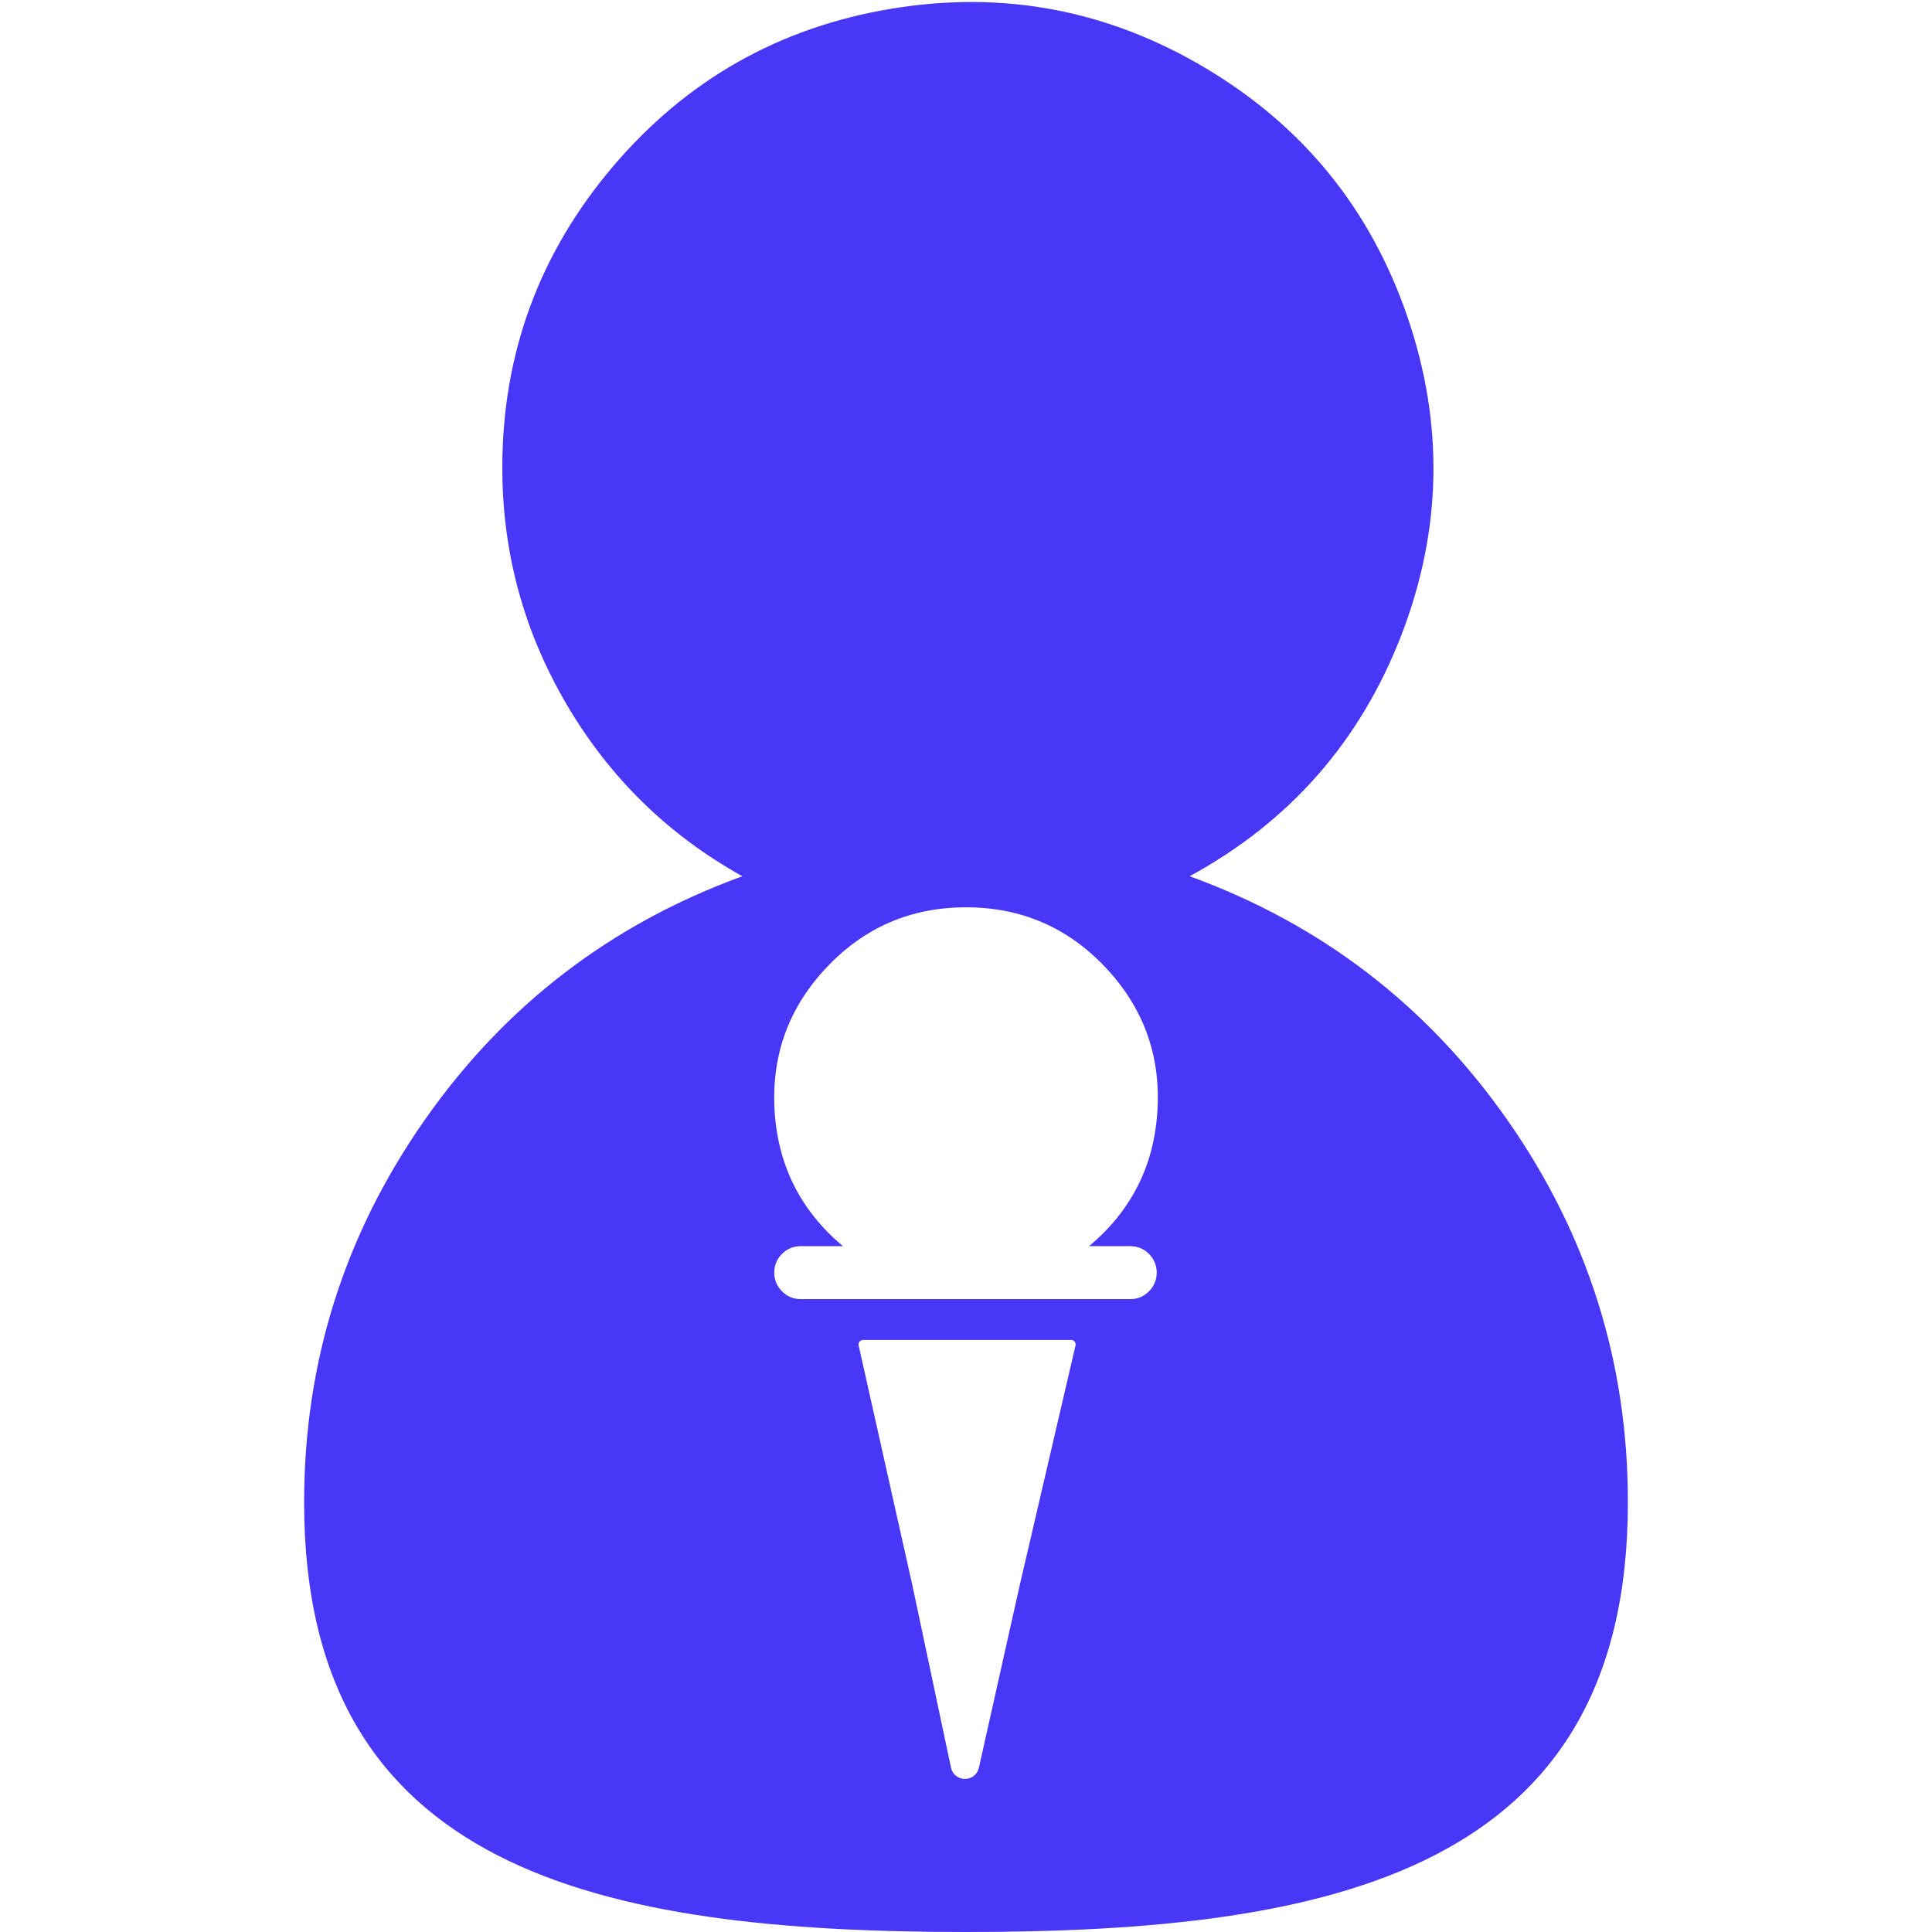 <?xml version="1.0" encoding="utf-8" ?>
<svg xmlns="http://www.w3.org/2000/svg" xmlns:xlink="http://www.w3.org/1999/xlink" width="24" height="24" viewBox="0 0 24 24">
	<path transform="matrix(1 0 0 1 3.778 0.025)" d="M11 10.86C12.239 10.186 13.114 9.191 13.626 7.876C14.136 6.561 14.162 5.237 13.703 3.903C13.244 2.569 12.408 1.541 11.196 0.82C9.984 0.098 8.682 -0.147 7.291 0.084C5.899 0.316 4.747 0.97 3.834 2.046C2.922 3.121 2.464 4.365 2.462 5.775C2.46 6.831 2.726 7.814 3.26 8.724C3.794 9.635 4.522 10.347 5.444 10.86C3.809 11.455 2.492 12.466 1.495 13.892C0.497 15.318 -0.001 16.901 2.5034e-06 18.642C2.5034e-06 23.22 3.68 23.975 8.222 23.975C12.764 23.975 16.444 23.22 16.444 18.642C16.446 16.901 15.947 15.318 14.95 13.892C13.952 12.466 12.636 11.455 11 10.86ZM8.889 19.669L8.382 21.935C8.373 21.976 8.352 22.009 8.32 22.035C8.287 22.061 8.25 22.073 8.209 22.073C8.167 22.073 8.13 22.061 8.098 22.035C8.066 22.009 8.045 21.976 8.036 21.935L7.556 19.669L6.889 16.691C6.885 16.672 6.888 16.656 6.9 16.641C6.912 16.626 6.928 16.619 6.947 16.62L9.524 16.62C9.543 16.619 9.559 16.626 9.571 16.641C9.583 16.656 9.587 16.672 9.582 16.691L8.889 19.669ZM10.267 15.455C10.357 15.457 10.433 15.489 10.496 15.553C10.559 15.617 10.591 15.694 10.591 15.784C10.591 15.874 10.559 15.951 10.496 16.015C10.433 16.079 10.357 16.112 10.267 16.113L6.164 16.113C6.074 16.112 5.998 16.079 5.935 16.015C5.872 15.951 5.84 15.874 5.84 15.784C5.84 15.694 5.872 15.617 5.935 15.553C5.998 15.489 6.074 15.457 6.164 15.455L6.693 15.455C6.168 15.015 5.885 14.453 5.844 13.769C5.804 13.085 6.019 12.493 6.489 11.994C6.959 11.495 7.537 11.246 8.222 11.246C8.908 11.246 9.486 11.495 9.956 11.994C10.426 12.493 10.641 13.085 10.6 13.769C10.56 14.453 10.277 15.015 9.751 15.455L10.267 15.455Z" fill-rule="nonzero" fill="rgb(73, 55, 248)"/>
</svg>
